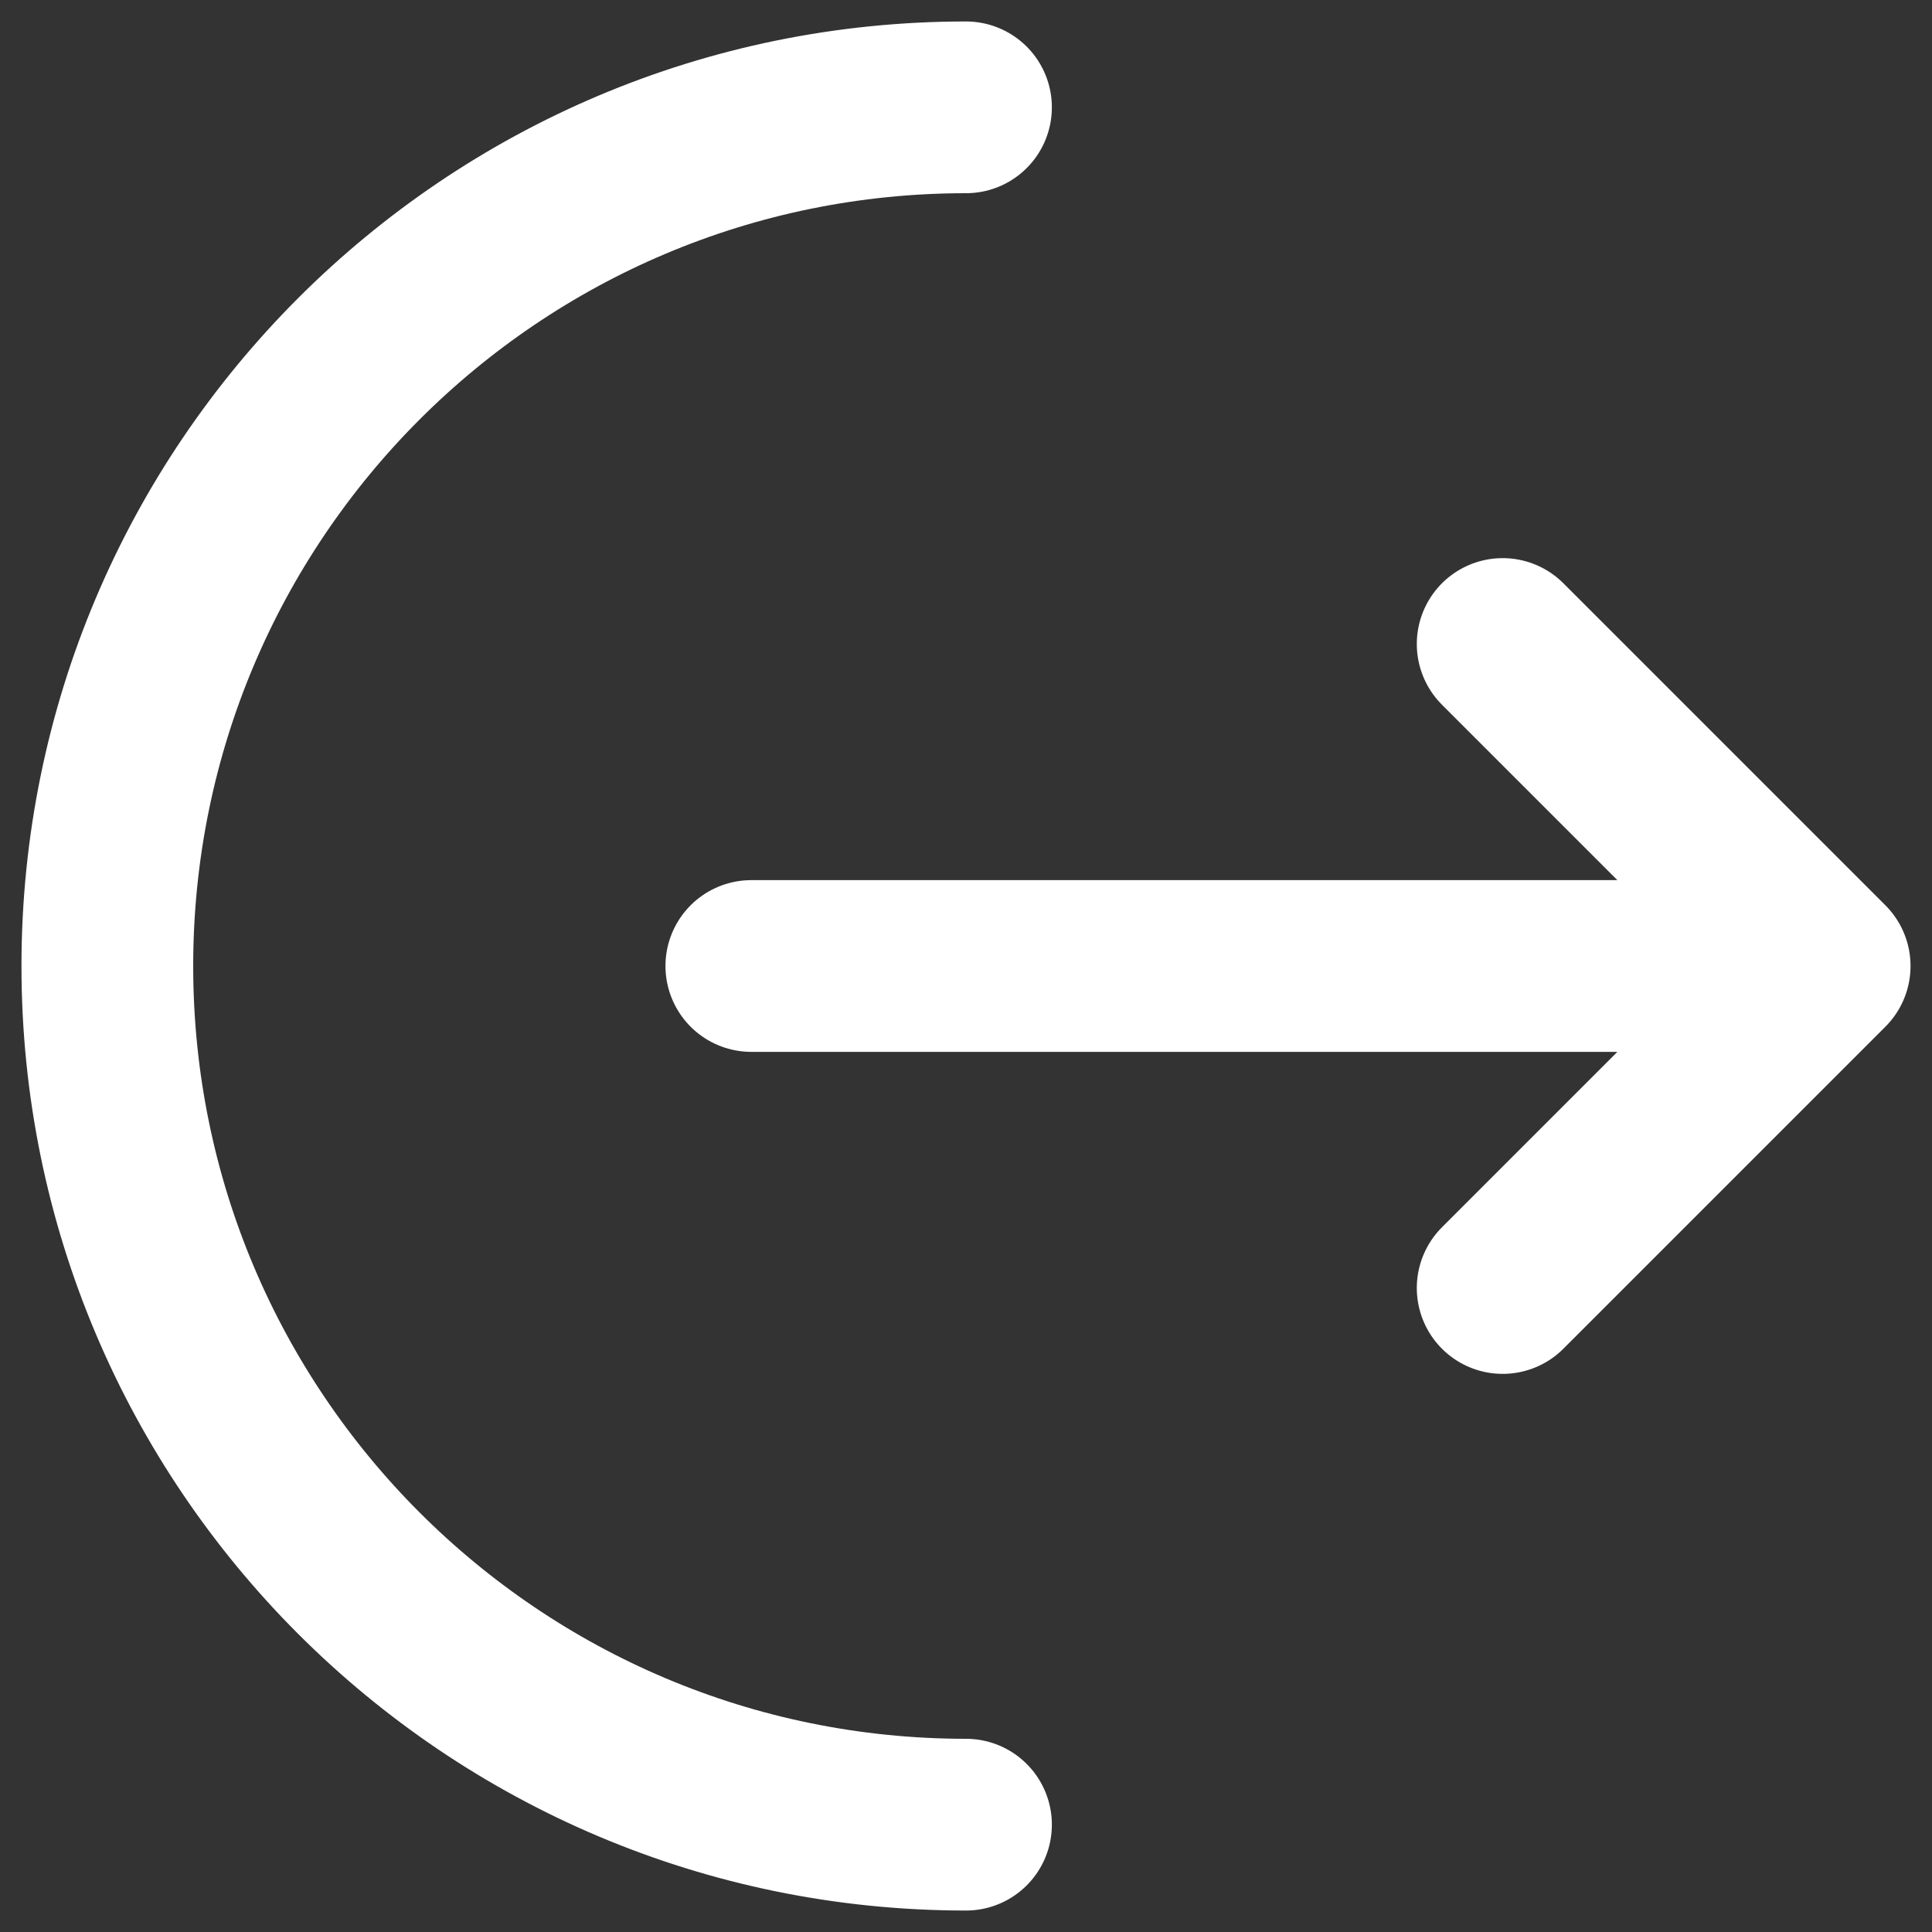 <svg width="18" height="18" viewBox="0 0 18 18" fill="none" xmlns="http://www.w3.org/2000/svg">
<rect x="0" y="0" width="18" height="18" fill="#333333" stroke="none"/>
<path d="M9 17C4.582 17 1 13.418 1 9C1 4.582 4.582 1 9 1" stroke="white" stroke-width="1.6" stroke-linecap="round"/>
<path d="M7 9H17M17 9L14 6M17 9L14 12" stroke="white" stroke-width="1.6" stroke-linecap="round" stroke-linejoin="round"/>
</svg>
